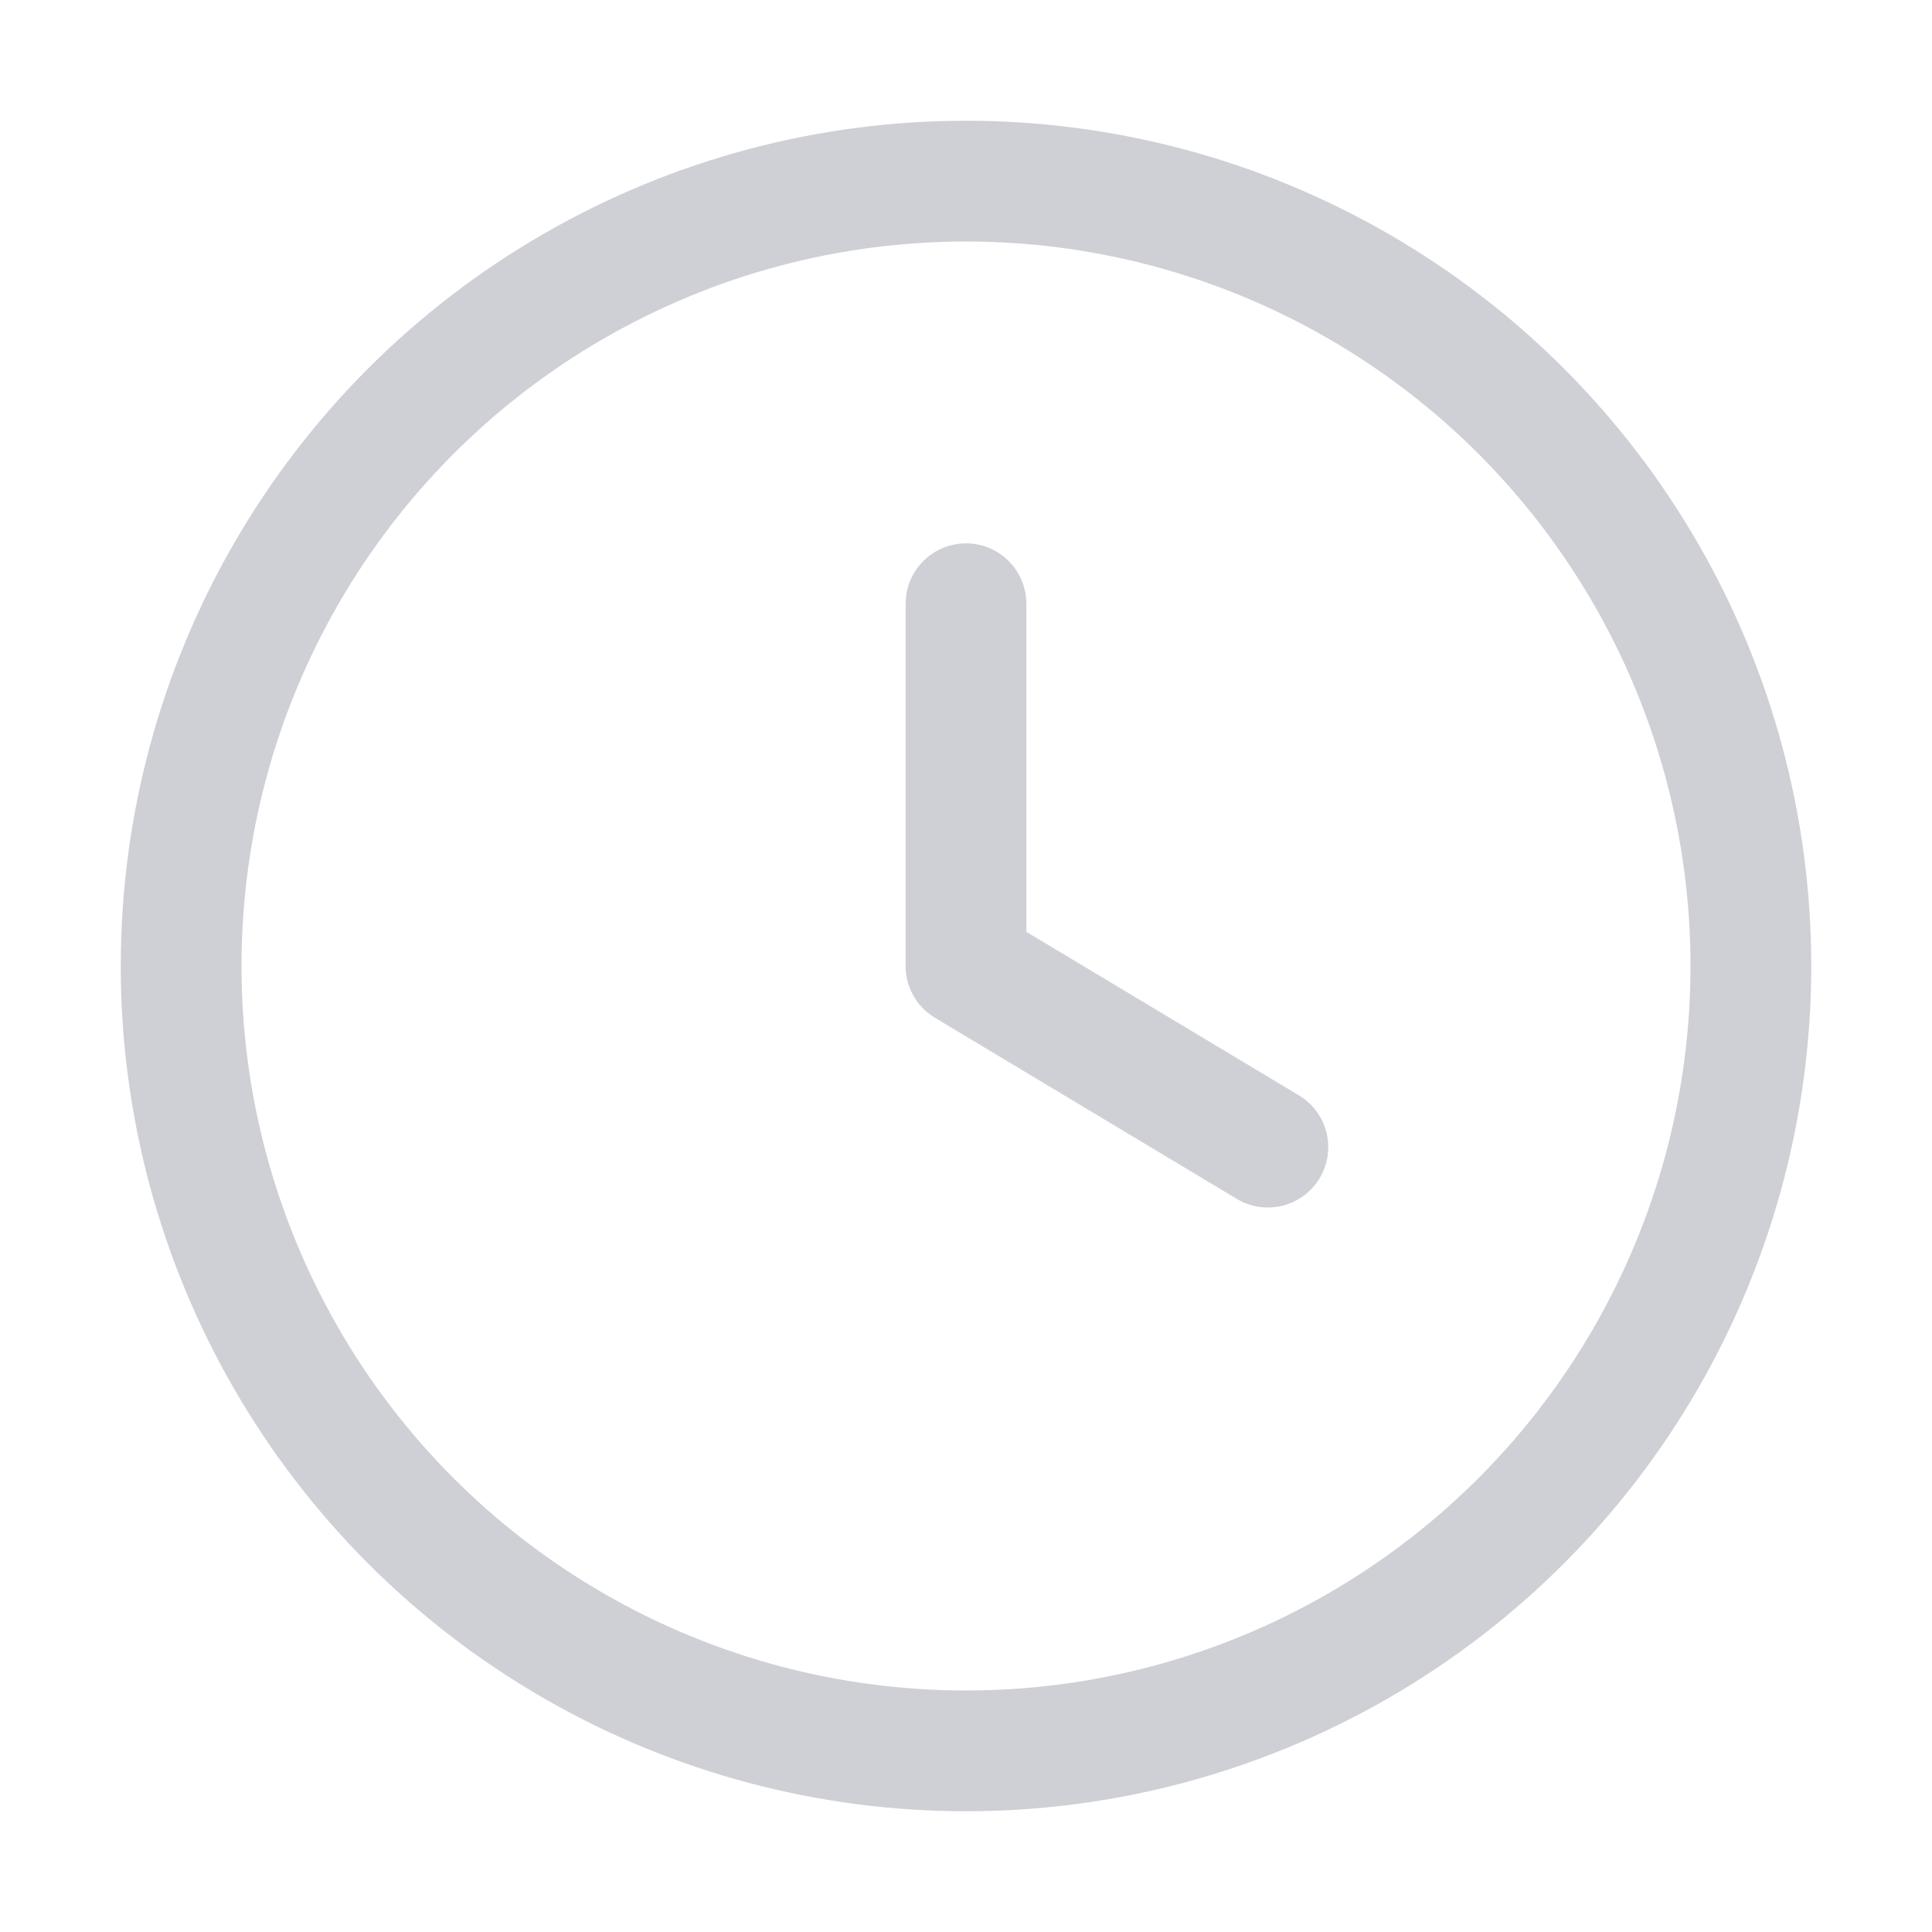 <!-- Copyright 2000-2022 JetBrains s.r.o. and contributors. Use of this source code is governed by the Apache 2.0 license. -->
<svg width="16" height="16" viewBox="0 0 16 16" fill="none" xmlns="http://www.w3.org/2000/svg">
<circle cx="8" cy="8" r="6.5" stroke="#CED0D6"/>
<path d="M8 5V8L10.5 9.5" stroke="#CED0D6" stroke-linecap="round" stroke-linejoin="round"/>
</svg>

